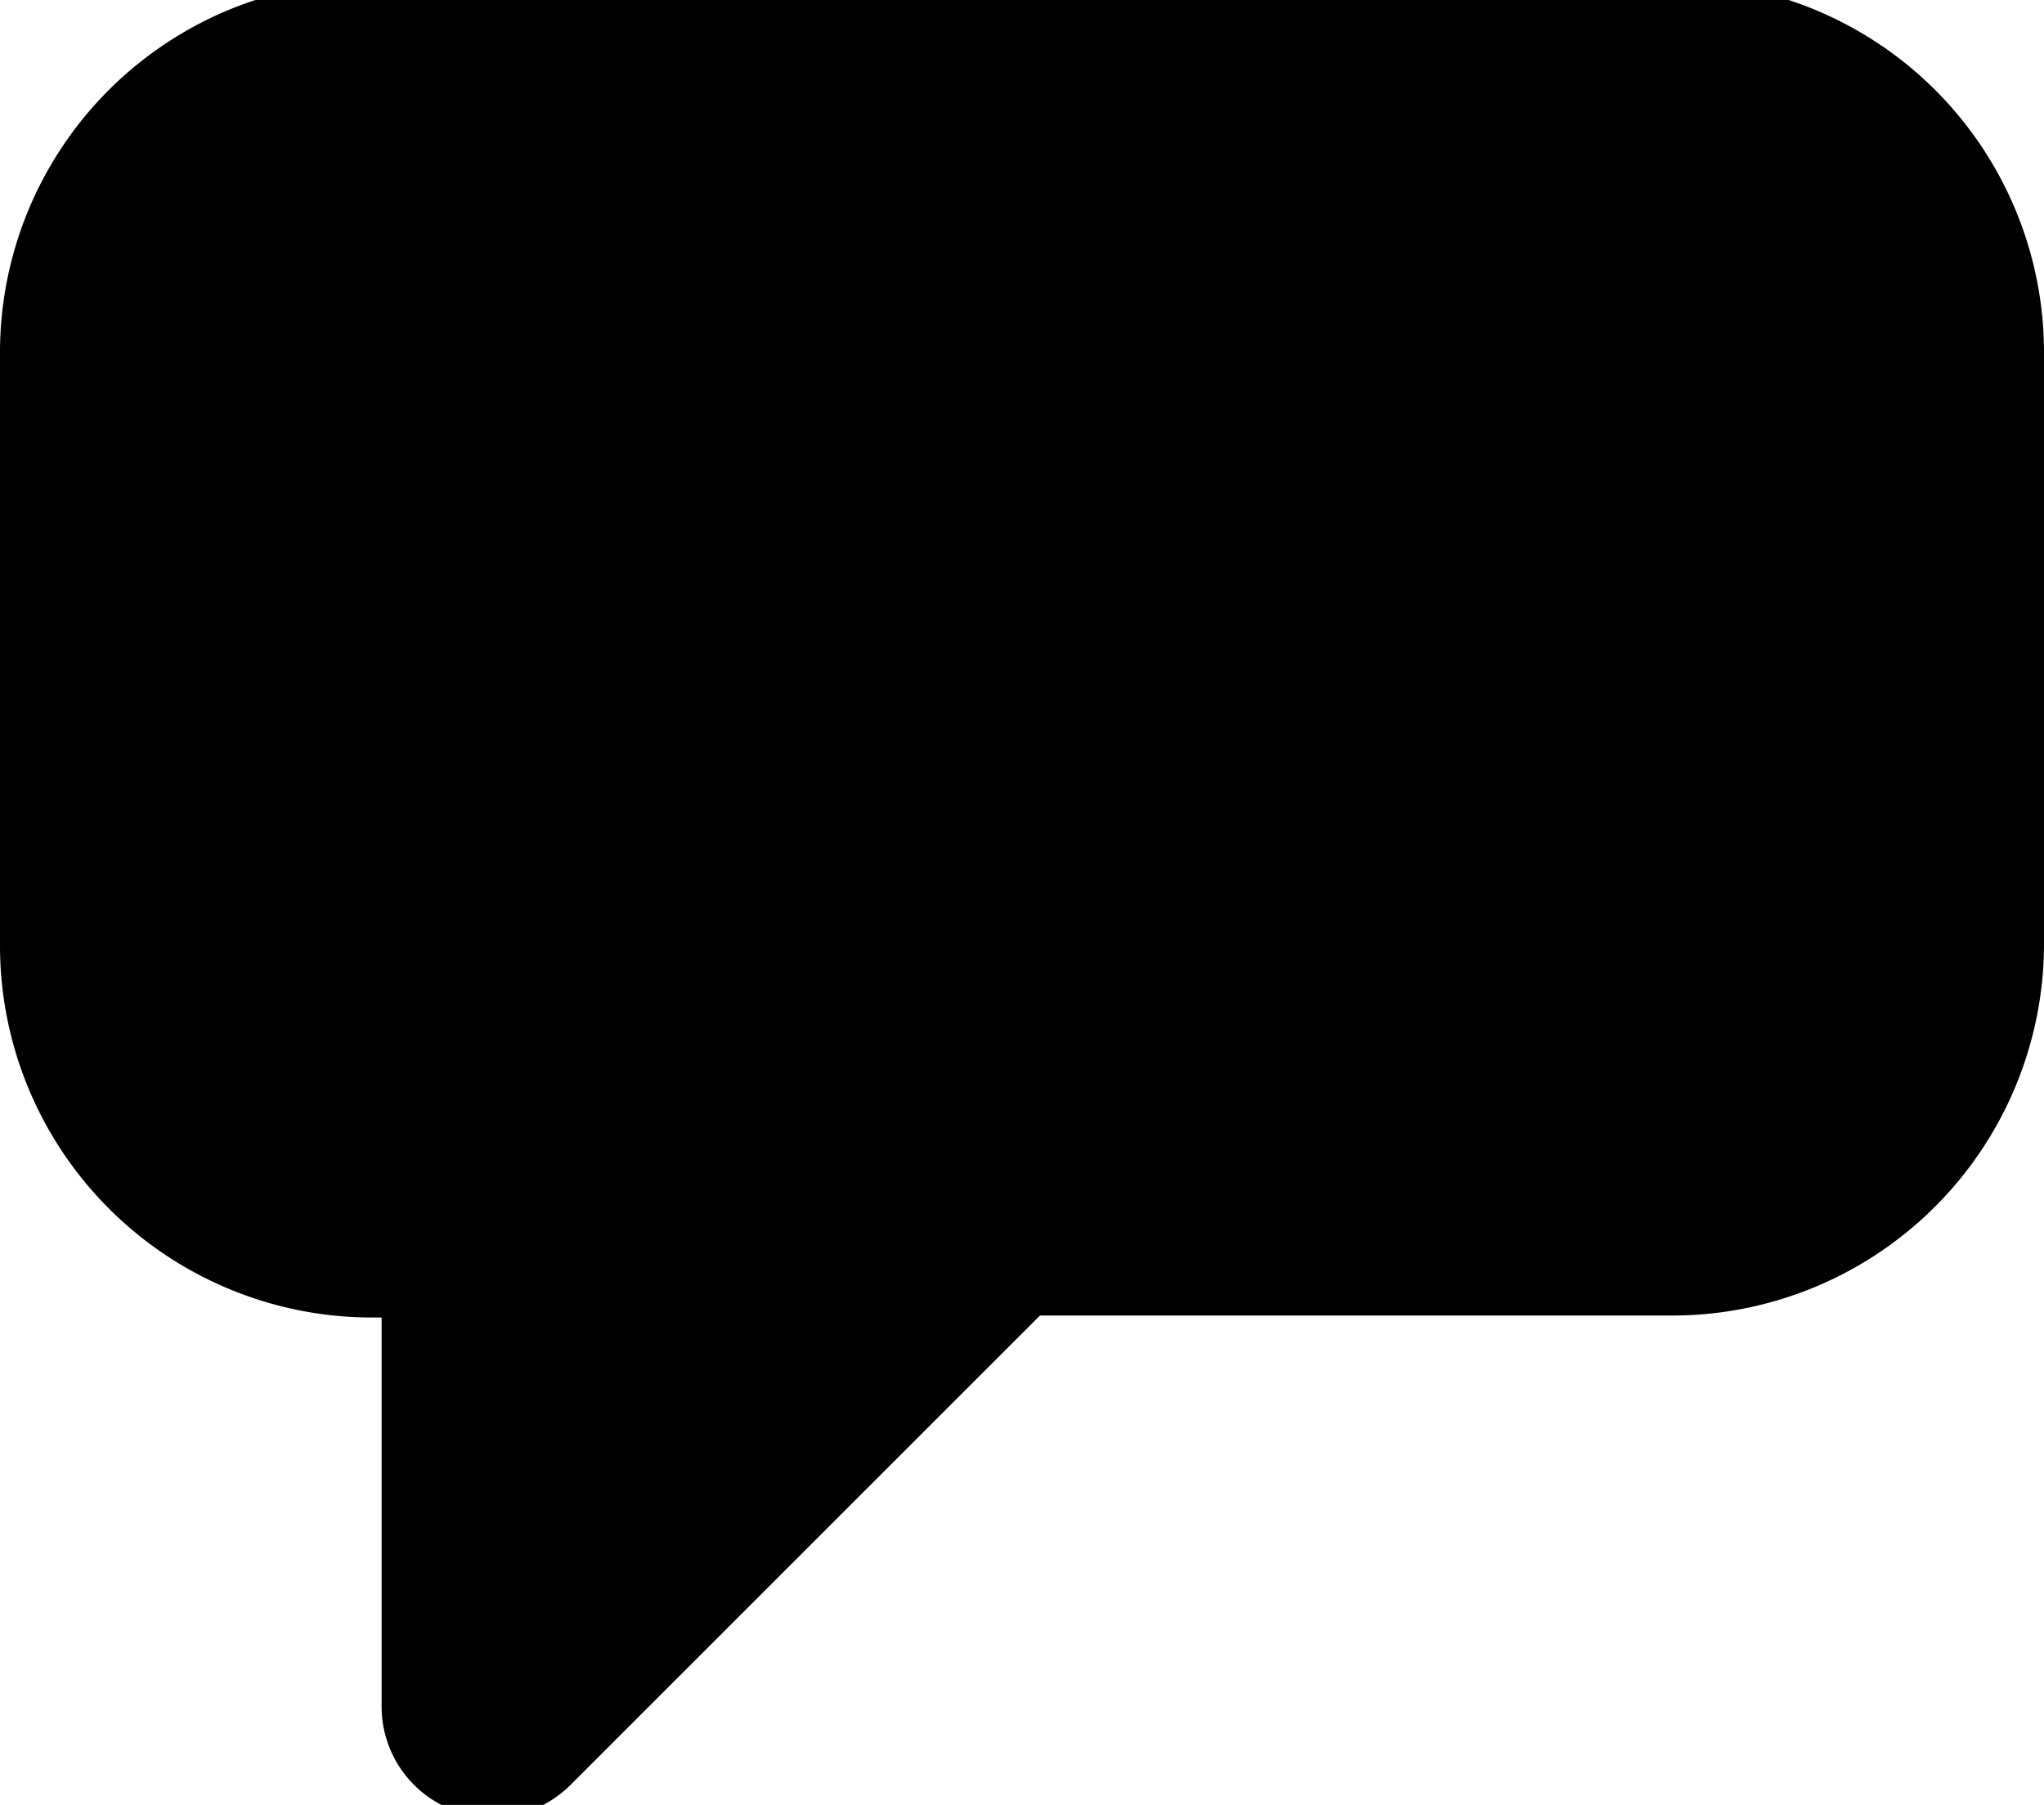 <svg xmlns="http://www.w3.org/2000/svg" viewBox="0 0 21.05 18.59">
  <g id="bc41d1c4-d155-4c0c-b7e0-b1566e8f8816" data-name="APP">
    <path d="M17.22-.19H3.83A3.82,3.82,0,0,0,0,3.64v6.1a3.83,3.83,0,0,0,3.83,3.83h.1v4a1.14,1.14,0,0,0,1.95.81l4.83-4.83h6.51a3.83,3.83,0,0,0,3.83-3.83V3.64A3.82,3.82,0,0,0,17.22-.19Z"/>
  </g>
</svg>
